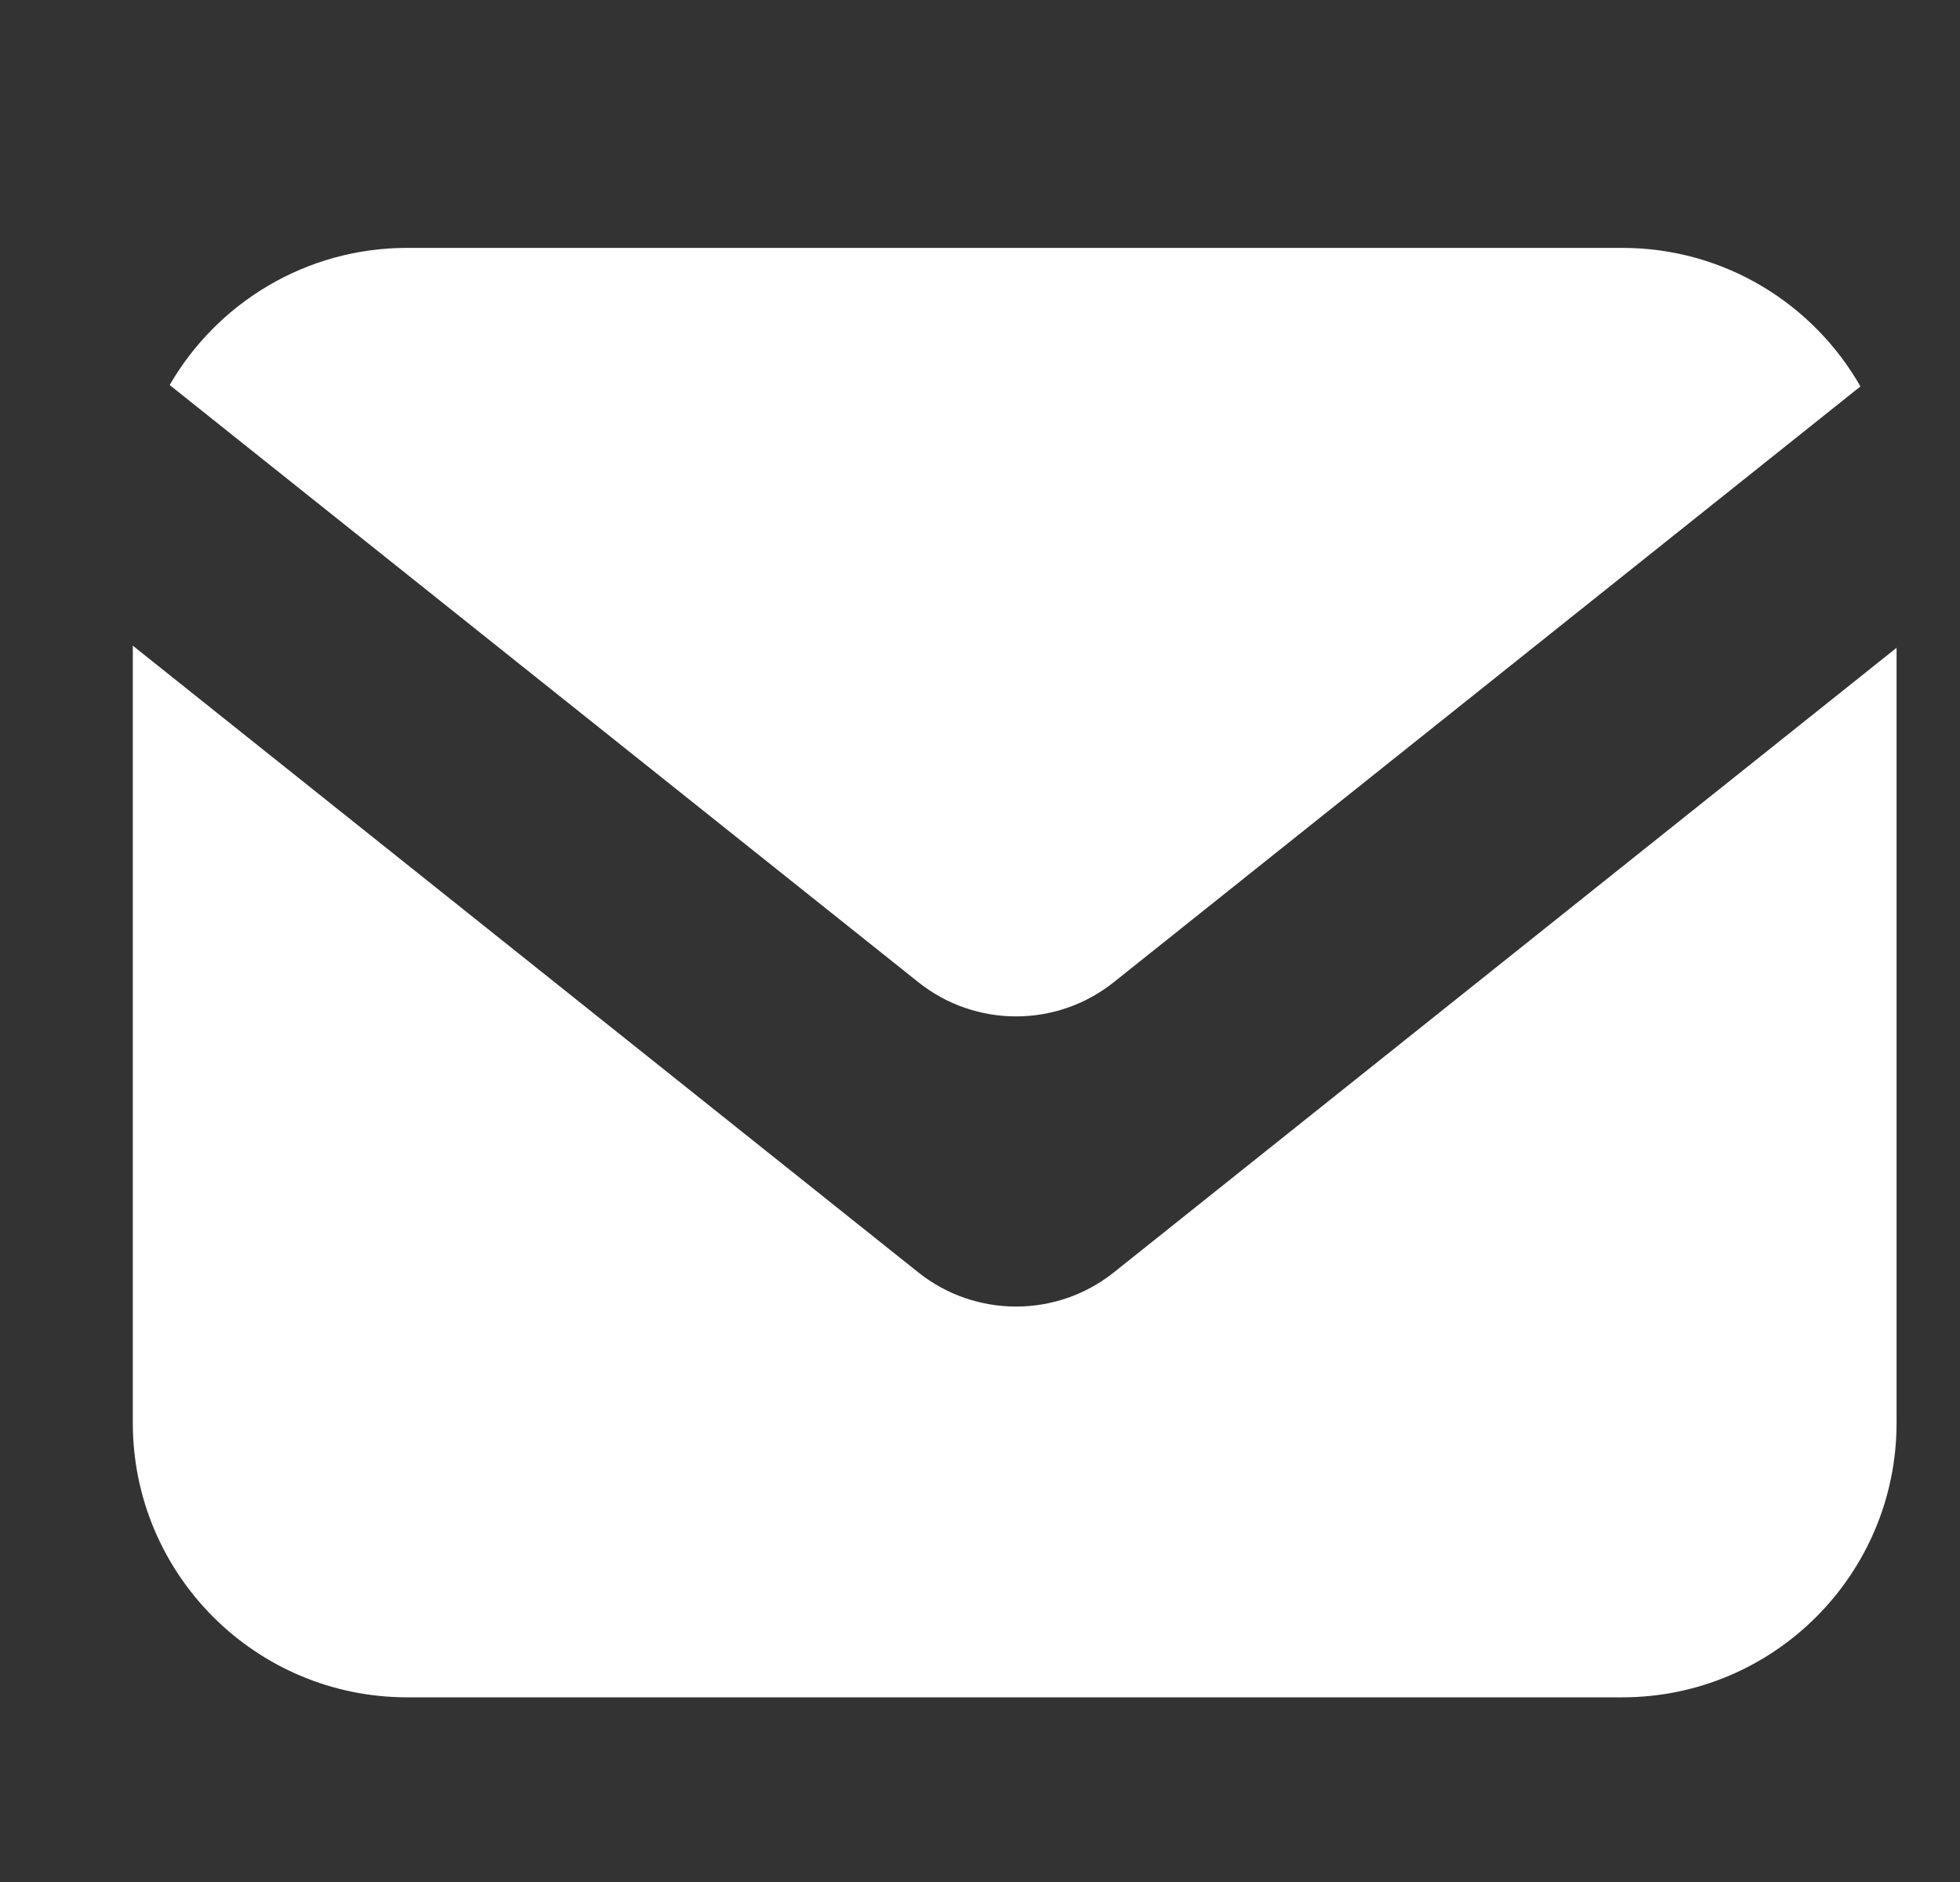 <svg width="25" height="24" viewBox="0 0 25 24" fill="none" xmlns="http://www.w3.org/2000/svg">
<rect x="0" y="0" width="25" height="24" fill="#333333" stroke="none"/>
<g clip-path="url(#clip0_2114_1090)">
<path d="M11.713 16.226C12.442 16.807 13.478 16.807 14.207 16.226L24.191 8.261V18.145C24.191 20.078 22.624 21.645 20.691 21.645H5.195C3.262 21.645 1.694 20.078 1.694 18.145V8.234L11.713 16.226ZM20.691 3.161C21.993 3.161 23.128 3.873 23.73 4.928L14.207 12.525C13.478 13.107 12.442 13.107 11.713 12.525L2.164 4.91C2.769 3.865 3.9 3.161 5.194 3.161H20.691Z" fill="white"/>
</g>
<defs>
<clipPath id="clip0_2114_1090">
<rect width="24" height="24" fill="white" transform="translate(0.943)"/>
</clipPath>
</defs>
</svg>
